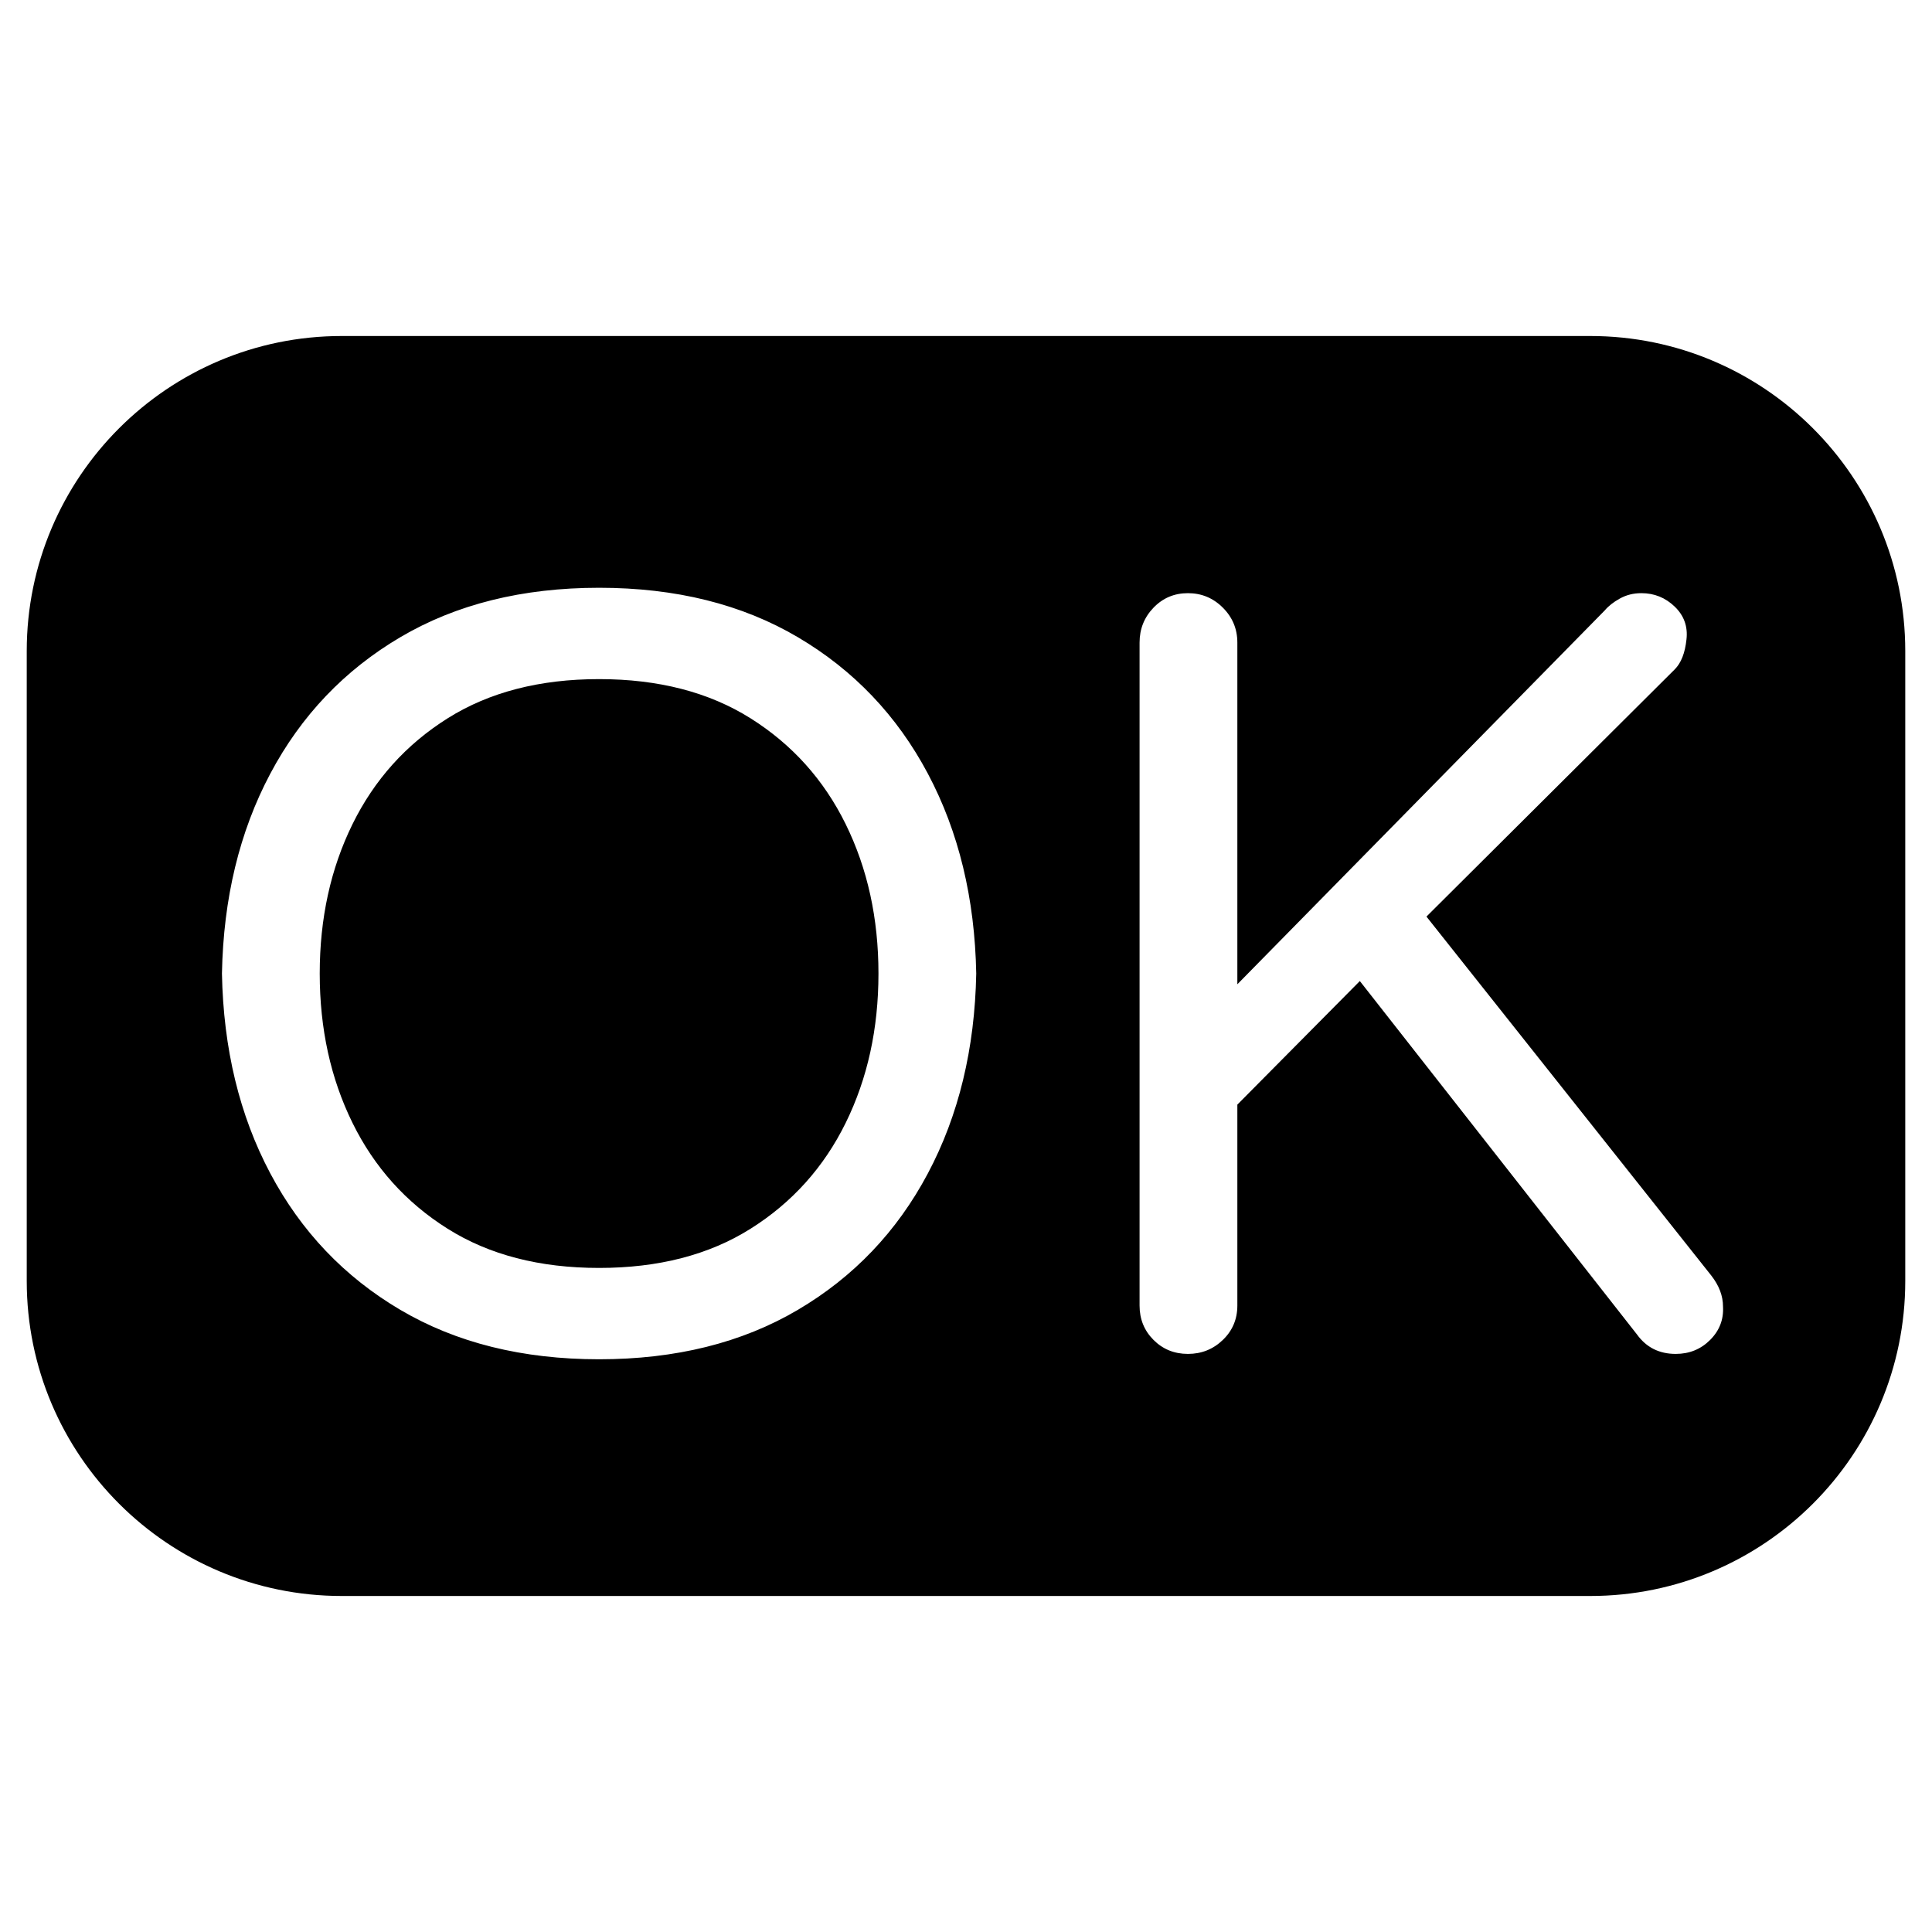 <?xml version="1.0" encoding="UTF-8" standalone="no"?>
<!DOCTYPE svg PUBLIC "-//W3C//DTD SVG 1.1//EN" "http://www.w3.org/Graphics/SVG/1.1/DTD/svg11.dtd">
<svg width="100%" height="100%" viewBox="0 0 100 100" version="1.1" xmlns="http://www.w3.org/2000/svg" xmlns:xlink="http://www.w3.org/1999/xlink" xml:space="preserve" xmlns:serif="http://www.serif.com/" style="fill-rule:evenodd;clip-rule:evenodd;stroke-linejoin:round;stroke-miterlimit:2;">
    <path d="M98.616,33.696C98.616,24.698 91.31,17.392 82.312,17.392L17.688,17.392C8.69,17.392 1.384,24.698 1.384,33.696L1.384,66.304C1.384,75.302 8.69,82.608 17.688,82.608L82.312,82.608C91.31,82.608 98.616,75.302 98.616,66.304L98.616,33.696ZM31.009,70.356C27.042,70.356 23.612,69.503 20.72,67.797C17.828,66.092 15.585,63.738 13.99,60.734C12.396,57.731 11.562,54.283 11.488,50.39C11.562,46.497 12.396,43.048 13.99,40.045C15.585,37.042 17.828,34.687 20.72,32.982C23.612,31.276 27.042,30.423 31.009,30.423C34.976,30.423 38.406,31.276 41.298,32.982C44.19,34.687 46.433,37.042 48.027,40.045C49.622,43.048 50.456,46.497 50.53,50.39C50.456,54.283 49.622,57.731 48.027,60.734C46.433,63.738 44.19,66.092 41.298,67.797C38.406,69.503 34.976,70.356 31.009,70.356ZM61.487,70.078C60.782,70.078 60.189,69.837 59.707,69.355C59.225,68.873 58.984,68.279 58.984,67.575L58.984,33.26C58.984,32.555 59.225,31.953 59.707,31.452C60.189,30.952 60.782,30.702 61.487,30.702C62.191,30.702 62.794,30.952 63.294,31.452C63.795,31.953 64.045,32.555 64.045,33.26L64.045,50.946L83.066,31.591C83.251,31.369 83.511,31.165 83.844,30.98C84.178,30.794 84.549,30.702 84.957,30.702C85.624,30.702 86.199,30.933 86.681,31.397C87.163,31.86 87.367,32.426 87.292,33.093C87.218,33.798 87.014,34.317 86.681,34.65L73.833,47.442L88.572,66.018C88.979,66.537 89.183,67.074 89.183,67.631C89.22,68.298 88.998,68.873 88.516,69.355C88.034,69.837 87.441,70.078 86.736,70.078C85.883,70.078 85.216,69.744 84.734,69.077L70.385,50.779L64.045,57.175L64.045,67.575C64.045,68.279 63.795,68.873 63.294,69.355C62.794,69.837 62.191,70.078 61.487,70.078ZM31.009,65.628C34.086,65.628 36.7,64.952 38.851,63.598C41.001,62.245 42.642,60.419 43.773,58.12C44.904,55.821 45.469,53.245 45.469,50.39C45.469,47.535 44.904,44.958 43.773,42.659C42.642,40.36 41.001,38.534 38.851,37.181C36.7,35.828 34.086,35.151 31.009,35.151C27.932,35.151 25.318,35.828 23.167,37.181C21.017,38.534 19.376,40.36 18.245,42.659C17.114,44.958 16.549,47.535 16.549,50.39C16.549,53.245 17.114,55.821 18.245,58.12C19.376,60.419 21.017,62.245 23.167,63.598C25.318,64.952 27.932,65.628 31.009,65.628Z"/>
</svg>
